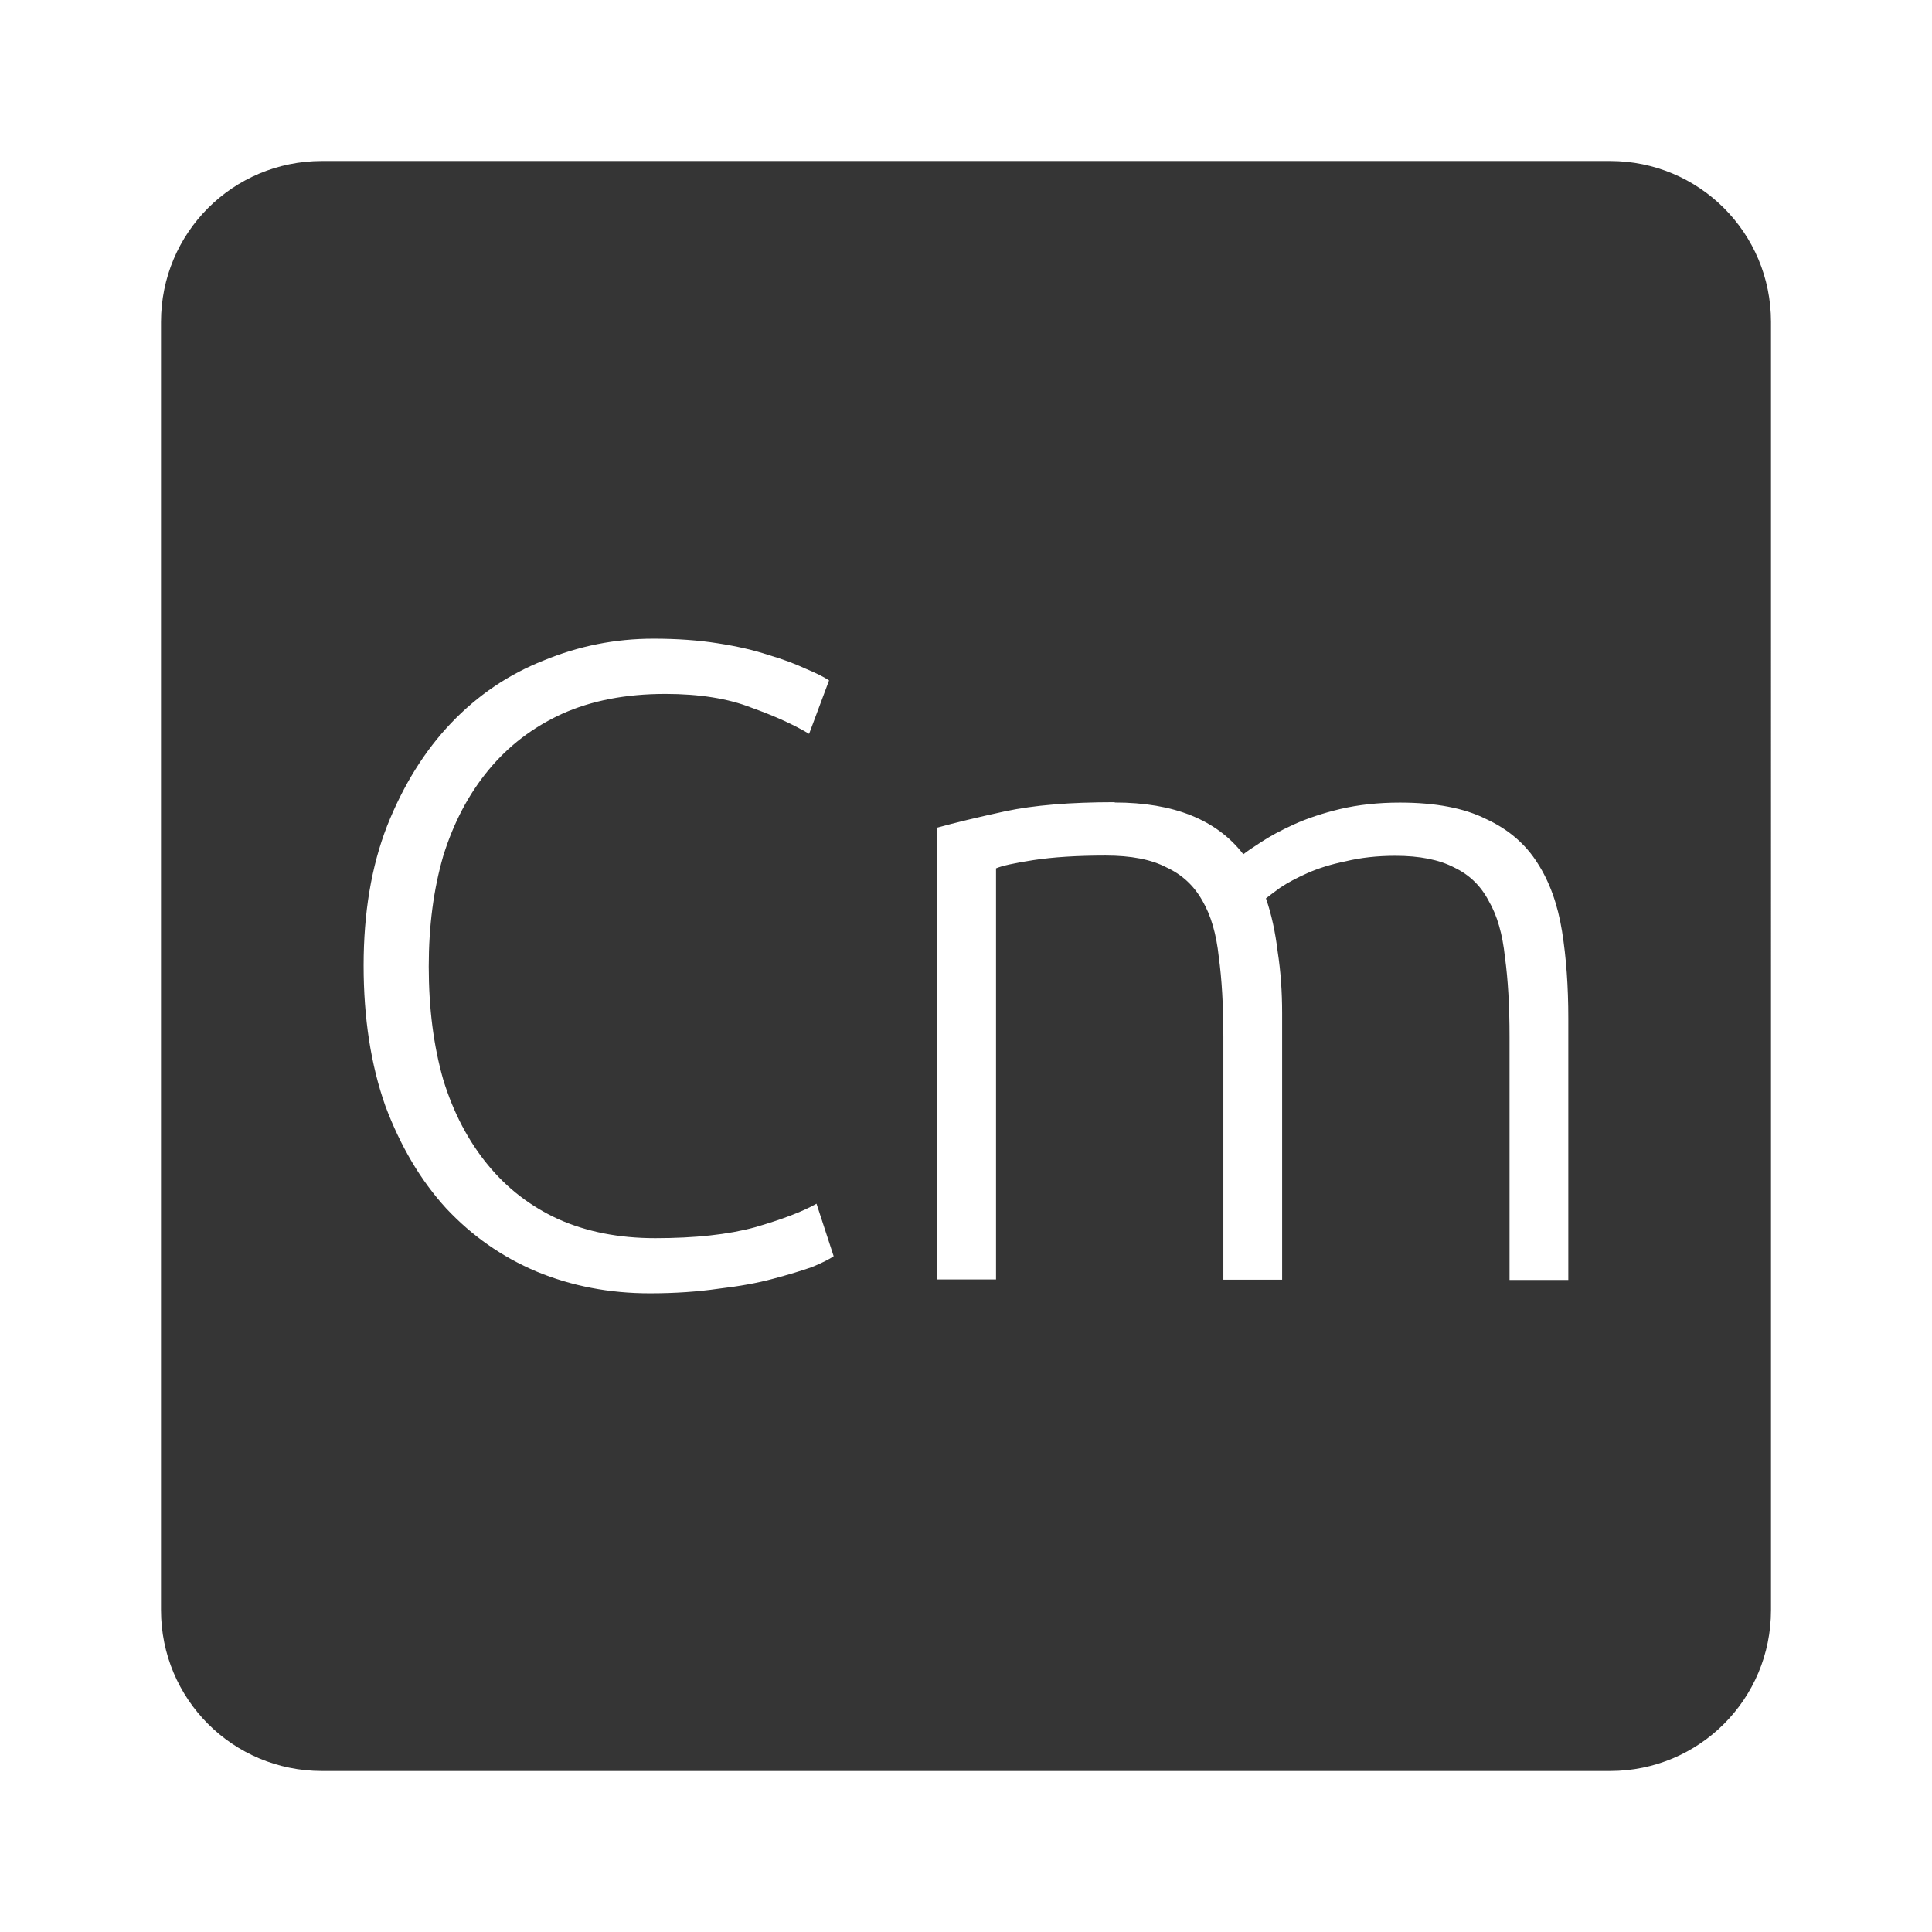 <?xml version="1.0" encoding="UTF-8" standalone="no"?>
<svg
   xmlns:dc="http://purl.org/dc/elements/1.1/"
   xmlns:cc="http://creativecommons.org/ns#"
   xmlns:rdf="http://www.w3.org/1999/02/22-rdf-syntax-ns#"
   xmlns:svg="http://www.w3.org/2000/svg"
   xmlns="http://www.w3.org/2000/svg"
   xmlns:sodipodi="http://sodipodi.sourceforge.net/DTD/sodipodi-0.dtd"
   xmlns:inkscape="http://www.inkscape.org/namespaces/inkscape"
   viewBox="0 0 24 24"
   id="svg2"
   version="1.1"
   inkscape:version="0.91 r13725"
   sodipodi:docname="indicator-keyboard-Cm.svg">
  <defs
     id="defs8" />
  <sodipodi:namedview
     pagecolor="#ffffff"
     bordercolor="#666666"
     borderopacity="1"
     objecttolerance="10"
     gridtolerance="10"
     guidetolerance="10"
     inkscape:pageopacity="0"
     inkscape:pageshadow="2"
     inkscape:window-width="640"
     inkscape:window-height="480"
     id="namedview6"
     showgrid="false"
     inkscape:zoom="9.8333333"
     inkscape:cx="12"
     inkscape:cy="12"
     inkscape:window-x="65"
     inkscape:window-y="24"
     inkscape:window-maximized="0"
     inkscape:current-layer="svg2" />
  <path
     d="M 4,2 C 2.892,2 2,2.892 2,4 l 0,16 c 0,1.108 0.892,2 2,2 l 16,0 c 1.108,0 2,-0.892 2,-2 L 22,4 C 22,2.892 21.108,2 20,2 L 4,2 Z m 4.117,5.934 c 0.293,0 0.559,0.019 0.799,0.057 0.24,0.037 0.449,0.085 0.629,0.145 0.18,0.053 0.333,0.11 0.461,0.17 0.127,0.053 0.225,0.101 0.293,0.146 L 10.051,9.116 C 9.863,9.003 9.625,8.895 9.332,8.79 9.047,8.678 8.691,8.62 8.264,8.62 7.776,8.62 7.348,8.703 6.981,8.868 6.621,9.033 6.316,9.265 6.069,9.565 c -0.248,0.3 -0.435,0.656 -0.563,1.068 -0.12,0.413 -0.18,0.871 -0.18,1.373 0,0.518 0.06,0.986 0.18,1.406 0.127,0.413 0.313,0.764 0.553,1.057 0.24,0.293 0.532,0.518 0.877,0.676 0.353,0.157 0.753,0.236 1.203,0.236 0.495,0 0.908,-0.045 1.238,-0.135 0.338,-0.098 0.593,-0.195 0.766,-0.293 l 0.213,0.652 c -0.053,0.038 -0.142,0.082 -0.27,0.135 -0.127,0.045 -0.289,0.094 -0.484,0.146 -0.195,0.053 -0.421,0.093 -0.676,0.123 -0.255,0.037 -0.539,0.057 -0.854,0.057 -0.502,0 -0.971,-0.09 -1.406,-0.27 C 6.239,15.616 5.864,15.354 5.541,15.009 5.226,14.664 4.975,14.24 4.787,13.738 c -0.18,-0.51 -0.27,-1.092 -0.27,-1.744 0,-0.653 0.096,-1.23 0.291,-1.732 C 5.01,9.752 5.277,9.324 5.607,8.979 5.937,8.634 6.32,8.376 6.755,8.204 7.19,8.024 7.644,7.934 8.116,7.934 Z m 5.73,2.035 c 0.735,0 1.268,0.215 1.598,0.643 0.038,-0.03 0.108,-0.079 0.213,-0.146 0.112,-0.075 0.251,-0.15 0.416,-0.225 0.165,-0.075 0.357,-0.139 0.574,-0.191 0.225,-0.053 0.472,-0.08 0.742,-0.08 0.442,0 0.798,0.068 1.068,0.203 0.277,0.127 0.493,0.311 0.643,0.551 0.15,0.233 0.25,0.514 0.303,0.844 0.053,0.33 0.078,0.69 0.078,1.08 l 0,3.252 -0.73,0 0,-3.02 c 0,-0.383 -0.019,-0.713 -0.057,-0.99 -0.03,-0.285 -0.096,-0.517 -0.201,-0.697 -0.098,-0.188 -0.24,-0.326 -0.428,-0.416 -0.188,-0.098 -0.432,-0.146 -0.732,-0.146 -0.225,0 -0.43,0.023 -0.617,0.068 -0.18,0.037 -0.338,0.086 -0.473,0.146 -0.135,0.06 -0.248,0.12 -0.338,0.18 -0.082,0.06 -0.142,0.105 -0.18,0.135 0.068,0.195 0.116,0.417 0.146,0.664 0.037,0.24 0.055,0.494 0.055,0.764 l 0,3.309 -0.73,0 0,-3.02 c 0,-0.383 -0.019,-0.713 -0.057,-0.99 -0.03,-0.285 -0.098,-0.517 -0.203,-0.697 -0.105,-0.188 -0.254,-0.326 -0.449,-0.416 -0.188,-0.098 -0.439,-0.146 -0.754,-0.146 -0.352,0 -0.653,0.019 -0.9,0.057 -0.24,0.037 -0.393,0.072 -0.461,0.102 l 0,5.107 -0.73,0 0,-5.613 c 0.217,-0.06 0.499,-0.128 0.844,-0.203 0.352,-0.075 0.806,-0.113 1.361,-0.113 z"
     style="fill:#353535;fill-opacity:1"
     id="path4"
     inkscape:connector-curvature="0" />
</svg>
